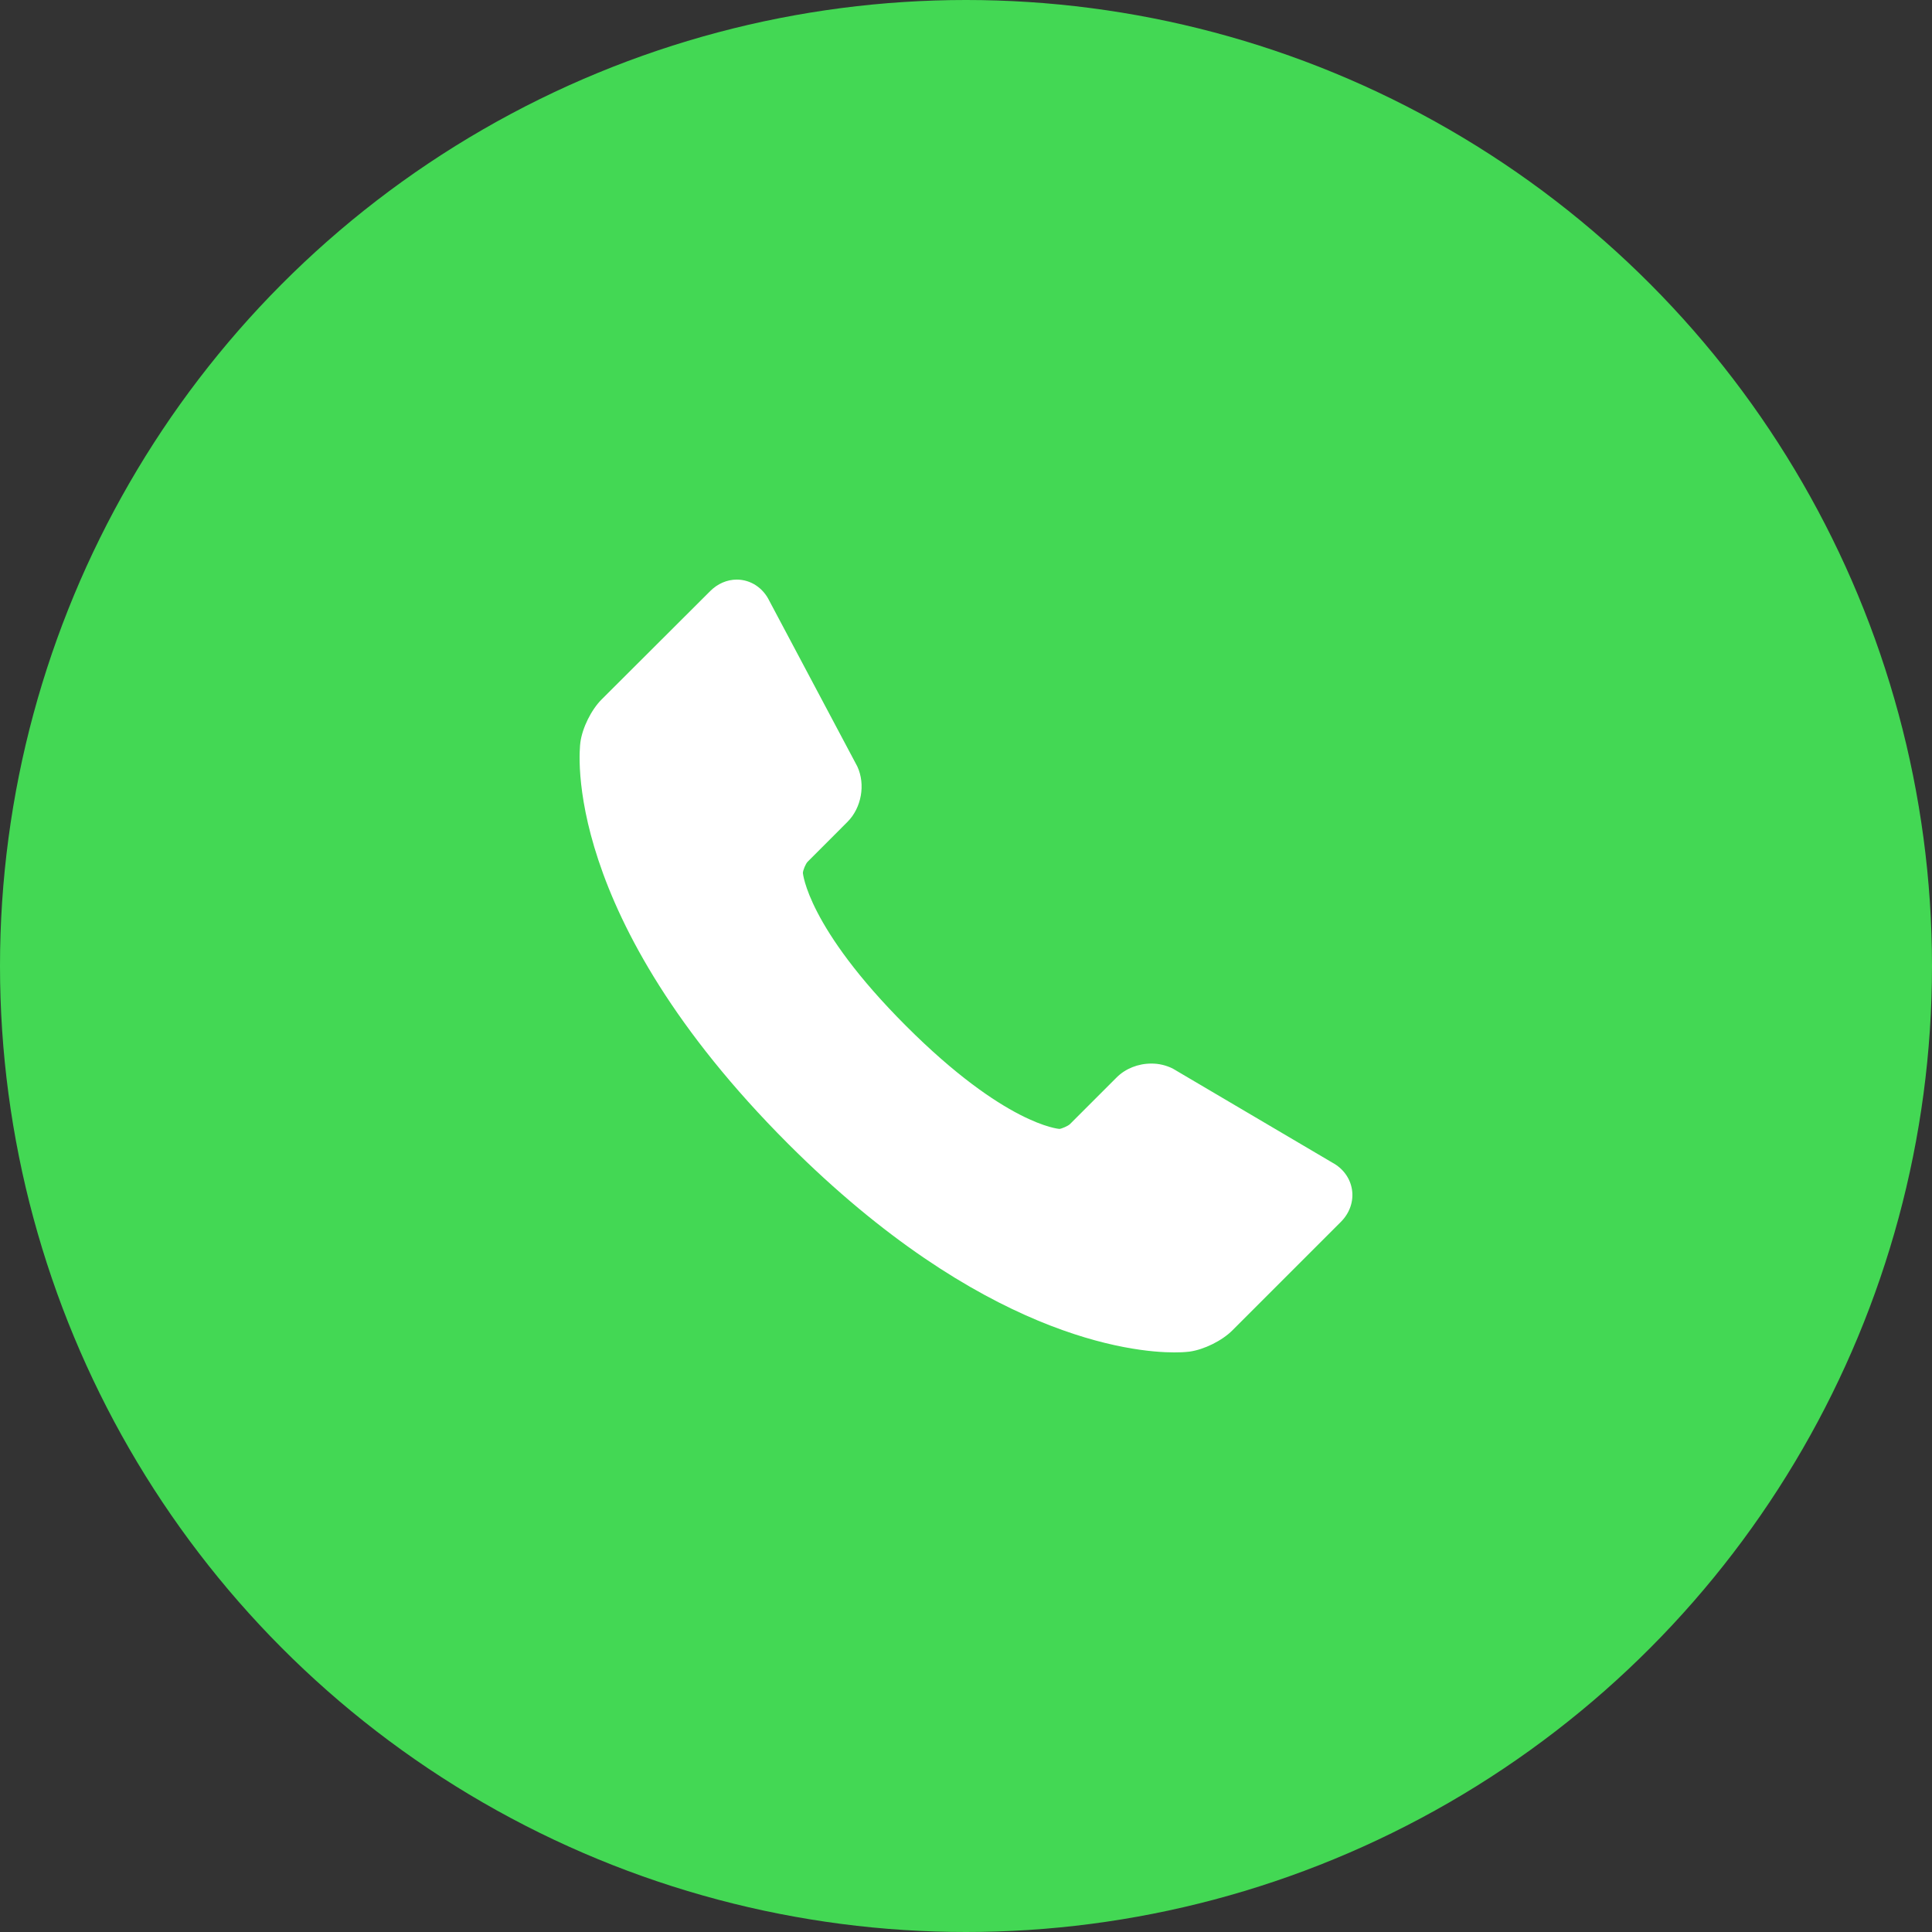 <svg width="40" height="40" viewBox="0 0 40 40" fill="none" xmlns="http://www.w3.org/2000/svg">
<rect x="0" y="0" width="40" height="40" fill="#333333" stroke="none"/>
<g clip-path="url(#clip0_592_882)">
<circle cx="20" cy="20" r="20" fill="#43D854"/>
<path d="M27.991 24.627C27.953 24.391 27.805 24.189 27.583 24.07L24.307 22.139L24.28 22.123C24.142 22.055 23.991 22.019 23.837 22.02C23.563 22.02 23.3 22.125 23.119 22.307L22.151 23.275C22.11 23.314 21.975 23.371 21.934 23.373C21.923 23.372 20.809 23.292 18.758 21.24C16.711 19.193 16.624 18.075 16.623 18.075C16.624 18.018 16.68 17.883 16.721 17.842L17.545 17.017C17.836 16.726 17.923 16.243 17.75 15.869L15.929 12.441C15.797 12.168 15.54 12 15.254 12C15.053 12 14.858 12.084 14.706 12.236L12.458 14.479C12.242 14.694 12.056 15.069 12.016 15.371C11.996 15.515 11.598 18.959 16.317 23.681C20.325 27.688 23.449 28 24.312 28C24.417 28.001 24.522 27.996 24.627 27.984C24.927 27.943 25.302 27.758 25.516 27.543L27.762 25.297C27.945 25.113 28.029 24.869 27.991 24.627Z" fill="white"/>
</g>
<defs>
<clipPath id="clip0_592_882">
<rect width="40" height="40" fill="white"/>
</clipPath>
</defs>
</svg>
